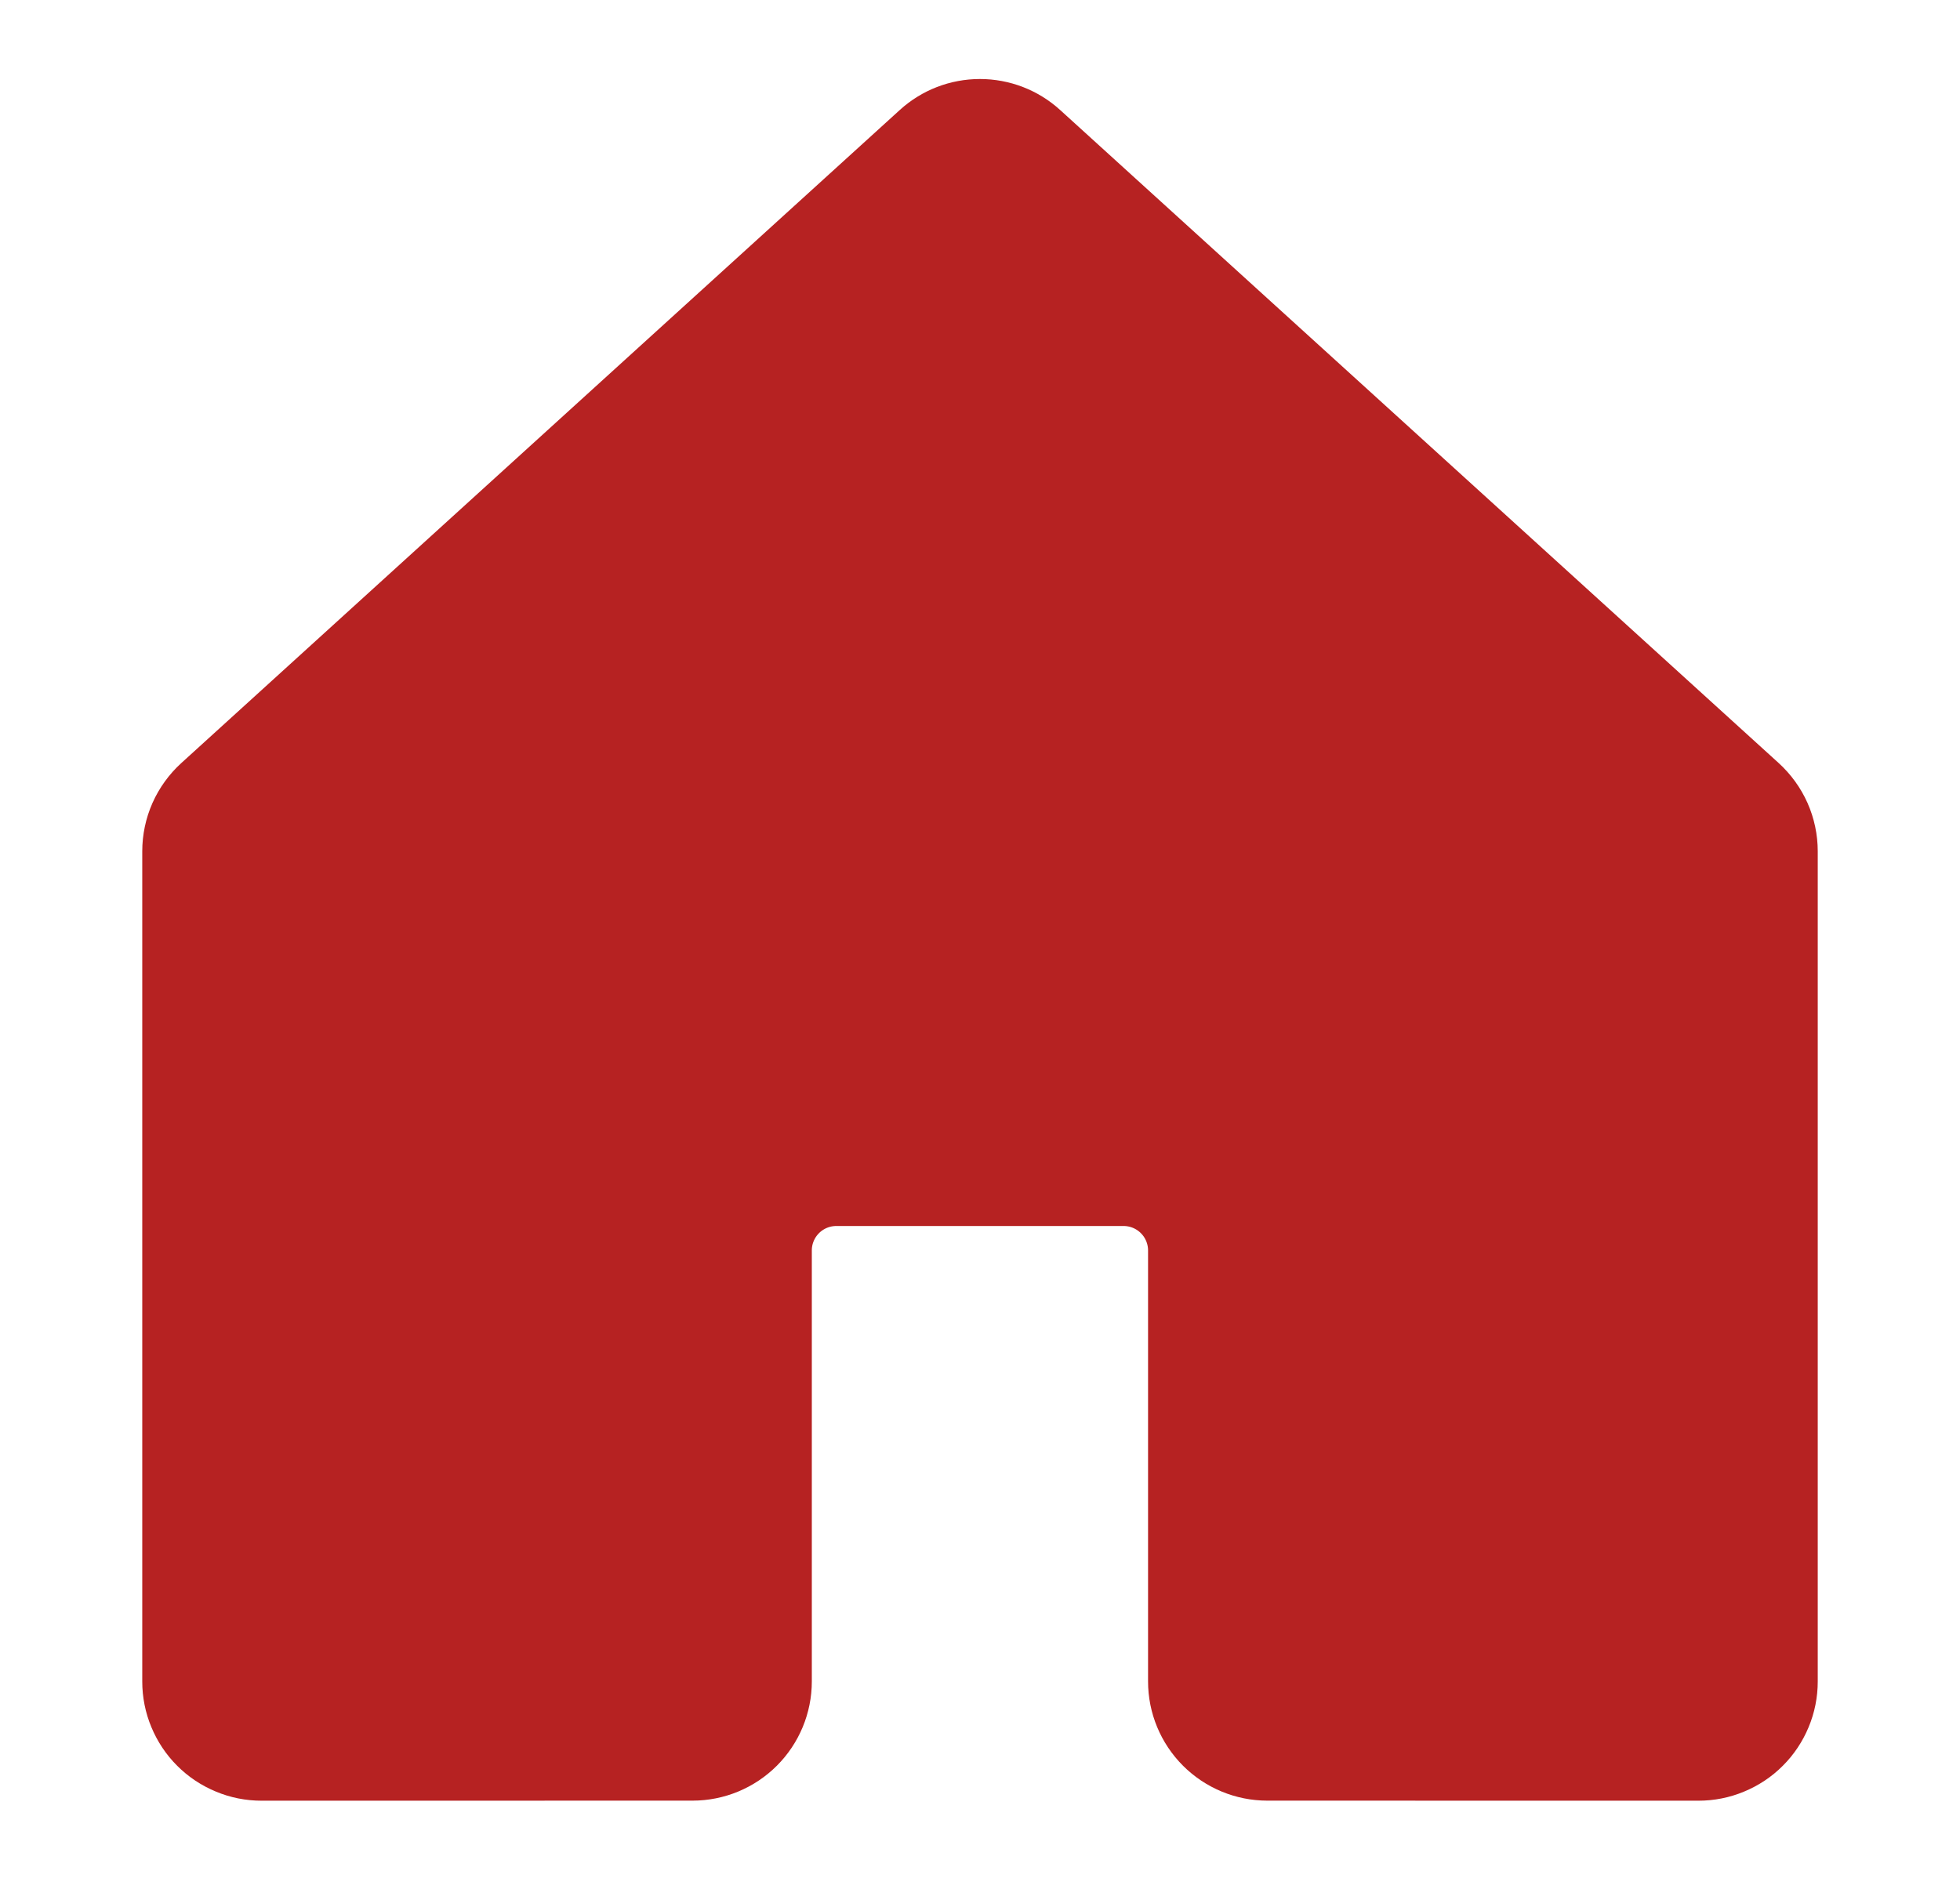 <svg width="31" height="30" viewBox="0 0 31 30" fill="none" xmlns="http://www.w3.org/2000/svg">
<path d="M18.908 26.601V19.782C18.908 19.481 18.788 19.192 18.575 18.979C18.362 18.766 18.073 18.646 17.772 18.646H13.226C12.925 18.646 12.636 18.766 12.423 18.979C12.21 19.192 12.09 19.481 12.09 19.782V26.601C12.09 26.902 11.97 27.191 11.757 27.404C11.544 27.617 11.255 27.737 10.954 27.737L4.137 27.738C3.987 27.738 3.839 27.709 3.702 27.651C3.564 27.594 3.438 27.511 3.333 27.405C3.227 27.3 3.144 27.174 3.087 27.037C3.029 26.899 3 26.751 3 26.602V13.468C3 13.31 3.033 13.153 3.097 13.008C3.161 12.864 3.255 12.734 3.372 12.627L14.735 2.296C14.944 2.105 15.216 2 15.499 2C15.782 2 16.055 2.105 16.264 2.296L27.628 12.627C27.745 12.734 27.839 12.864 27.903 13.008C27.967 13.153 28 13.31 28 13.468V26.602C28 26.751 27.971 26.899 27.913 27.037C27.856 27.174 27.773 27.3 27.667 27.405C27.562 27.511 27.436 27.594 27.298 27.651C27.16 27.709 27.013 27.738 26.863 27.738L20.044 27.737C19.743 27.737 19.454 27.617 19.241 27.404C19.028 27.191 18.908 26.902 18.908 26.601Z" fill="#B62222" stroke="#B62222" stroke-width="1.5" stroke-linecap="round" stroke-linejoin="round"/>
</svg>
